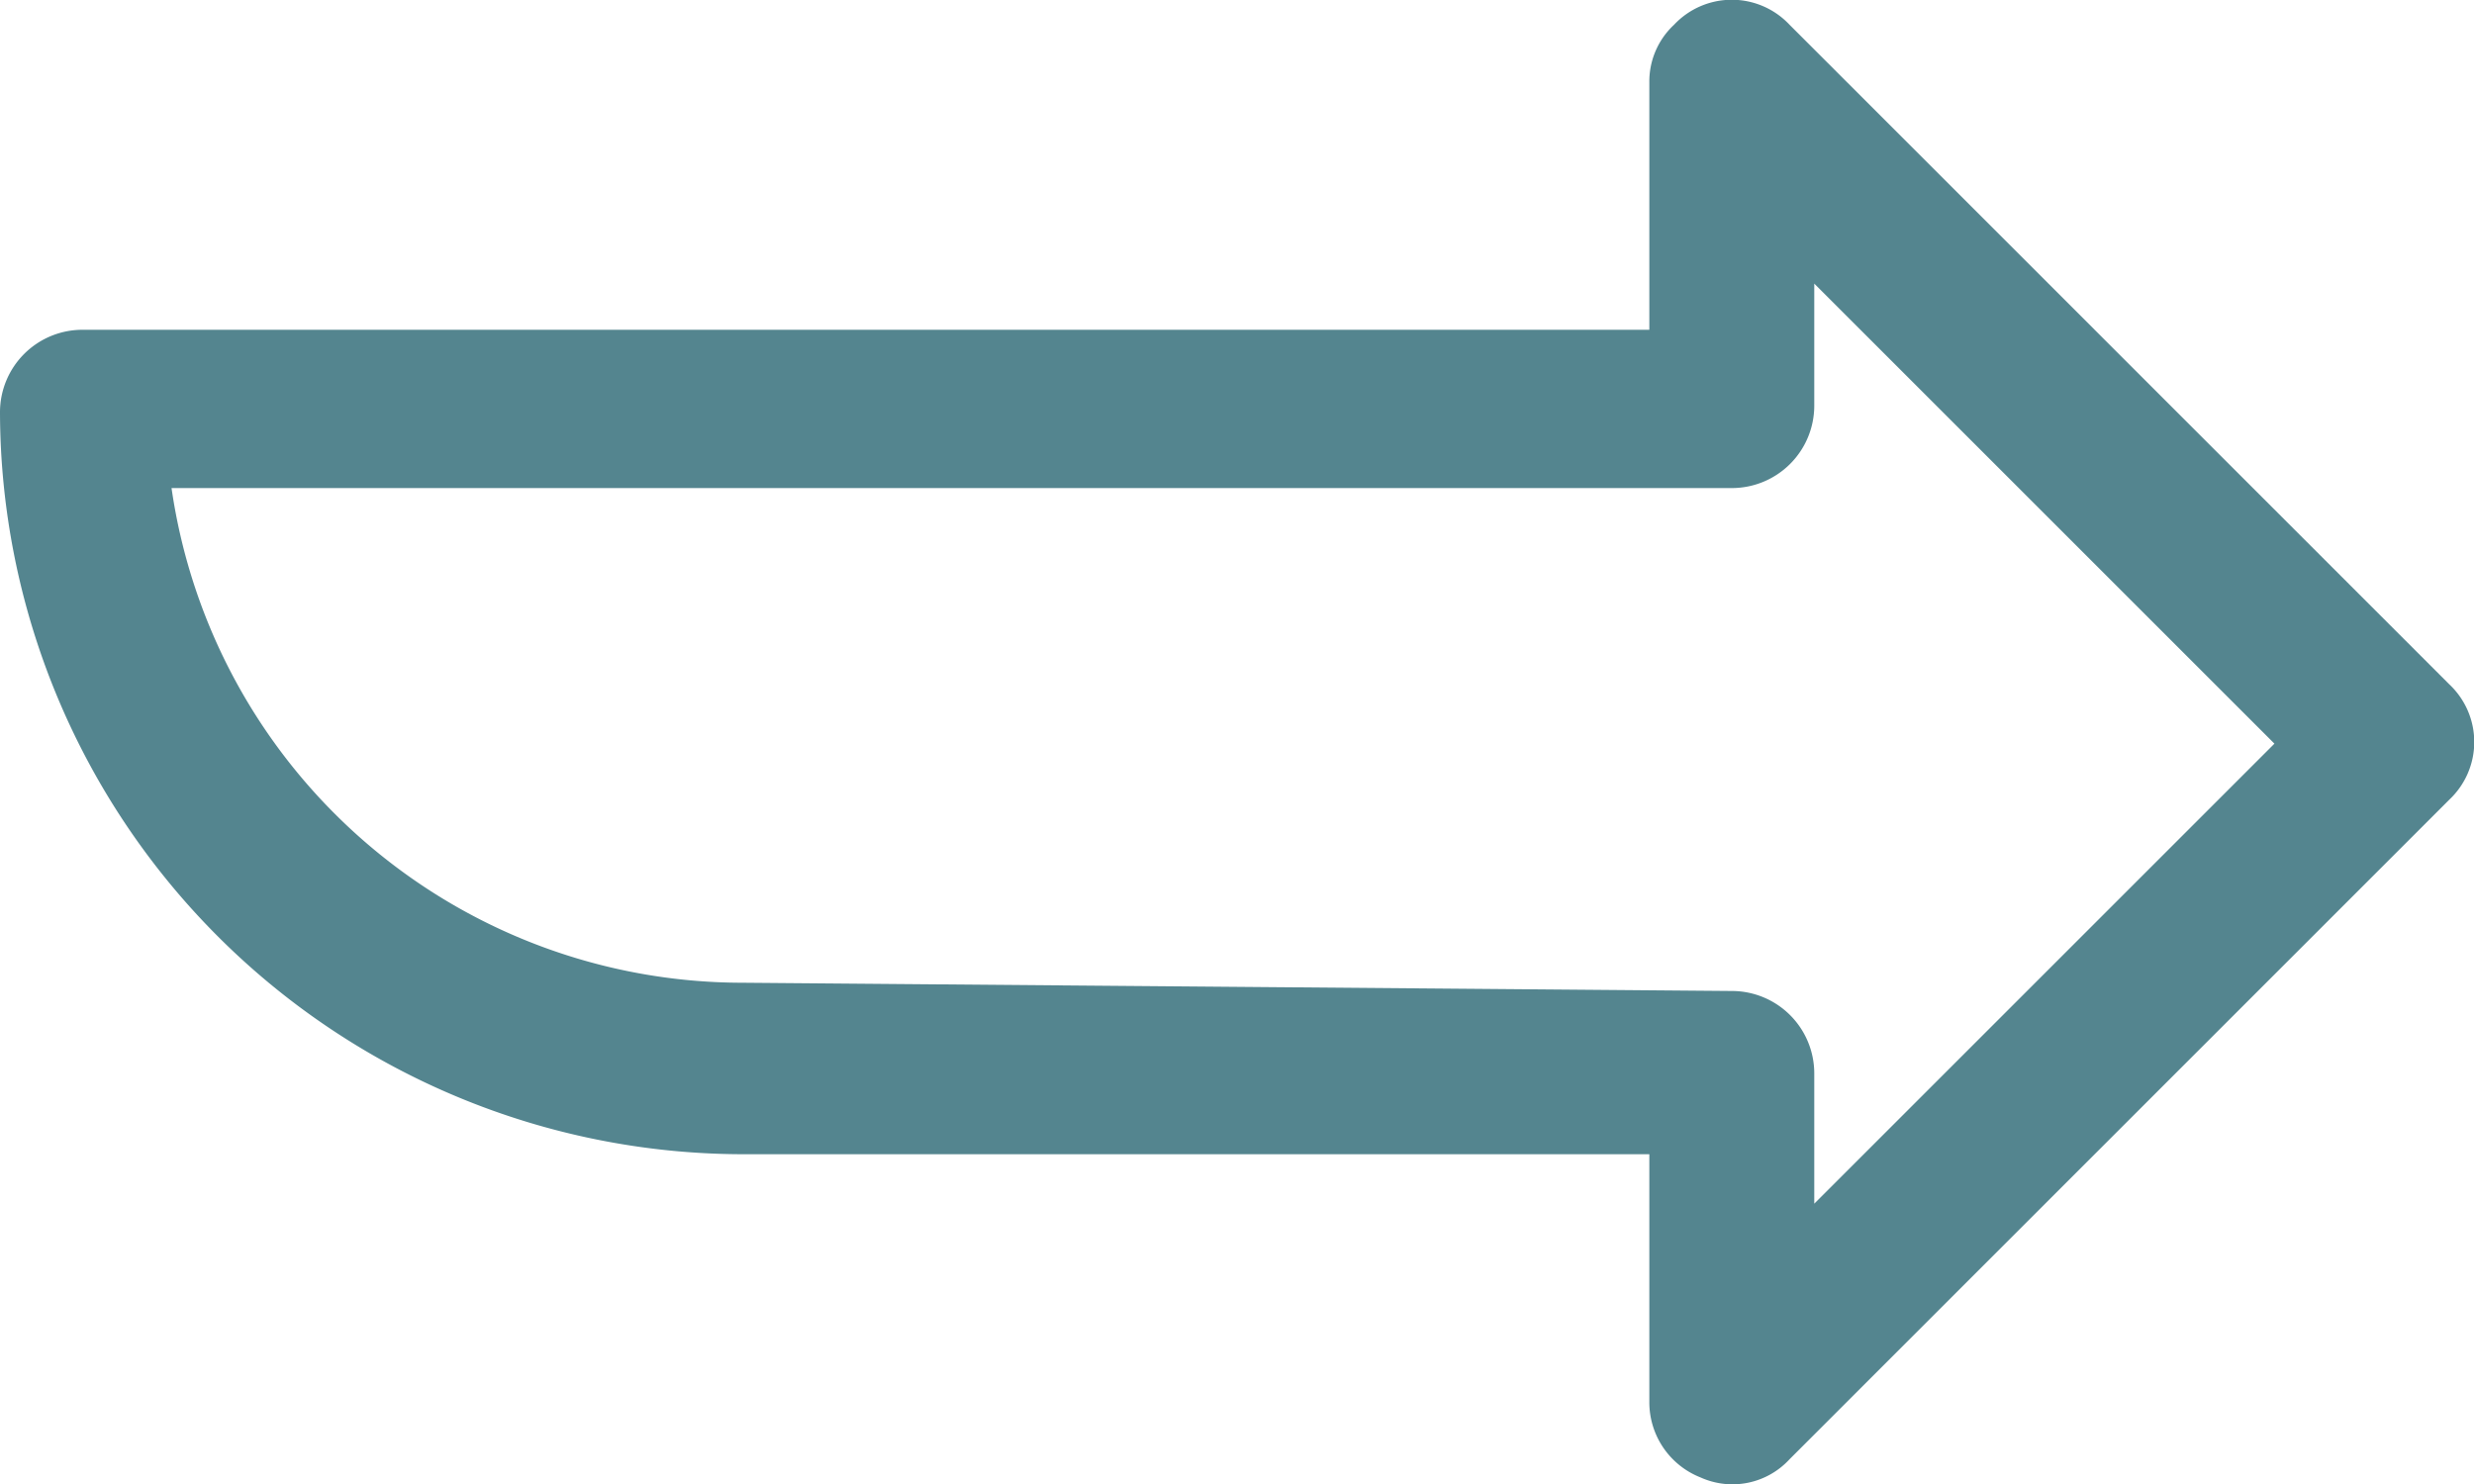 <svg id="Слой_1" data-name="Слой 1" xmlns="http://www.w3.org/2000/svg" viewBox="0 0 15 9"><defs><style>.cls-1{fill:#54858f;}</style></defs><path class="cls-1" d="M300.86,425.24a.47.47,0,0,0,.54-.11l4-4a.48.48,0,0,0,0-.7l-4-4a.48.48,0,0,0-.7,0,.47.47,0,0,0-.15.35v1.5h-9.5a.5.5,0,0,0-.5.5,4.51,4.51,0,0,0,4.5,4.5h5.5v1.5A.49.49,0,0,0,300.86,425.24Zm-5.81-3a3.5,3.5,0,0,1-3.46-3h9.46a.5.5,0,0,0,.5-.5V418l2.79,2.79-2.79,2.79v-.79a.5.5,0,0,0-.5-.5Z" transform="translate(-290.55 -416.28)"/></svg>